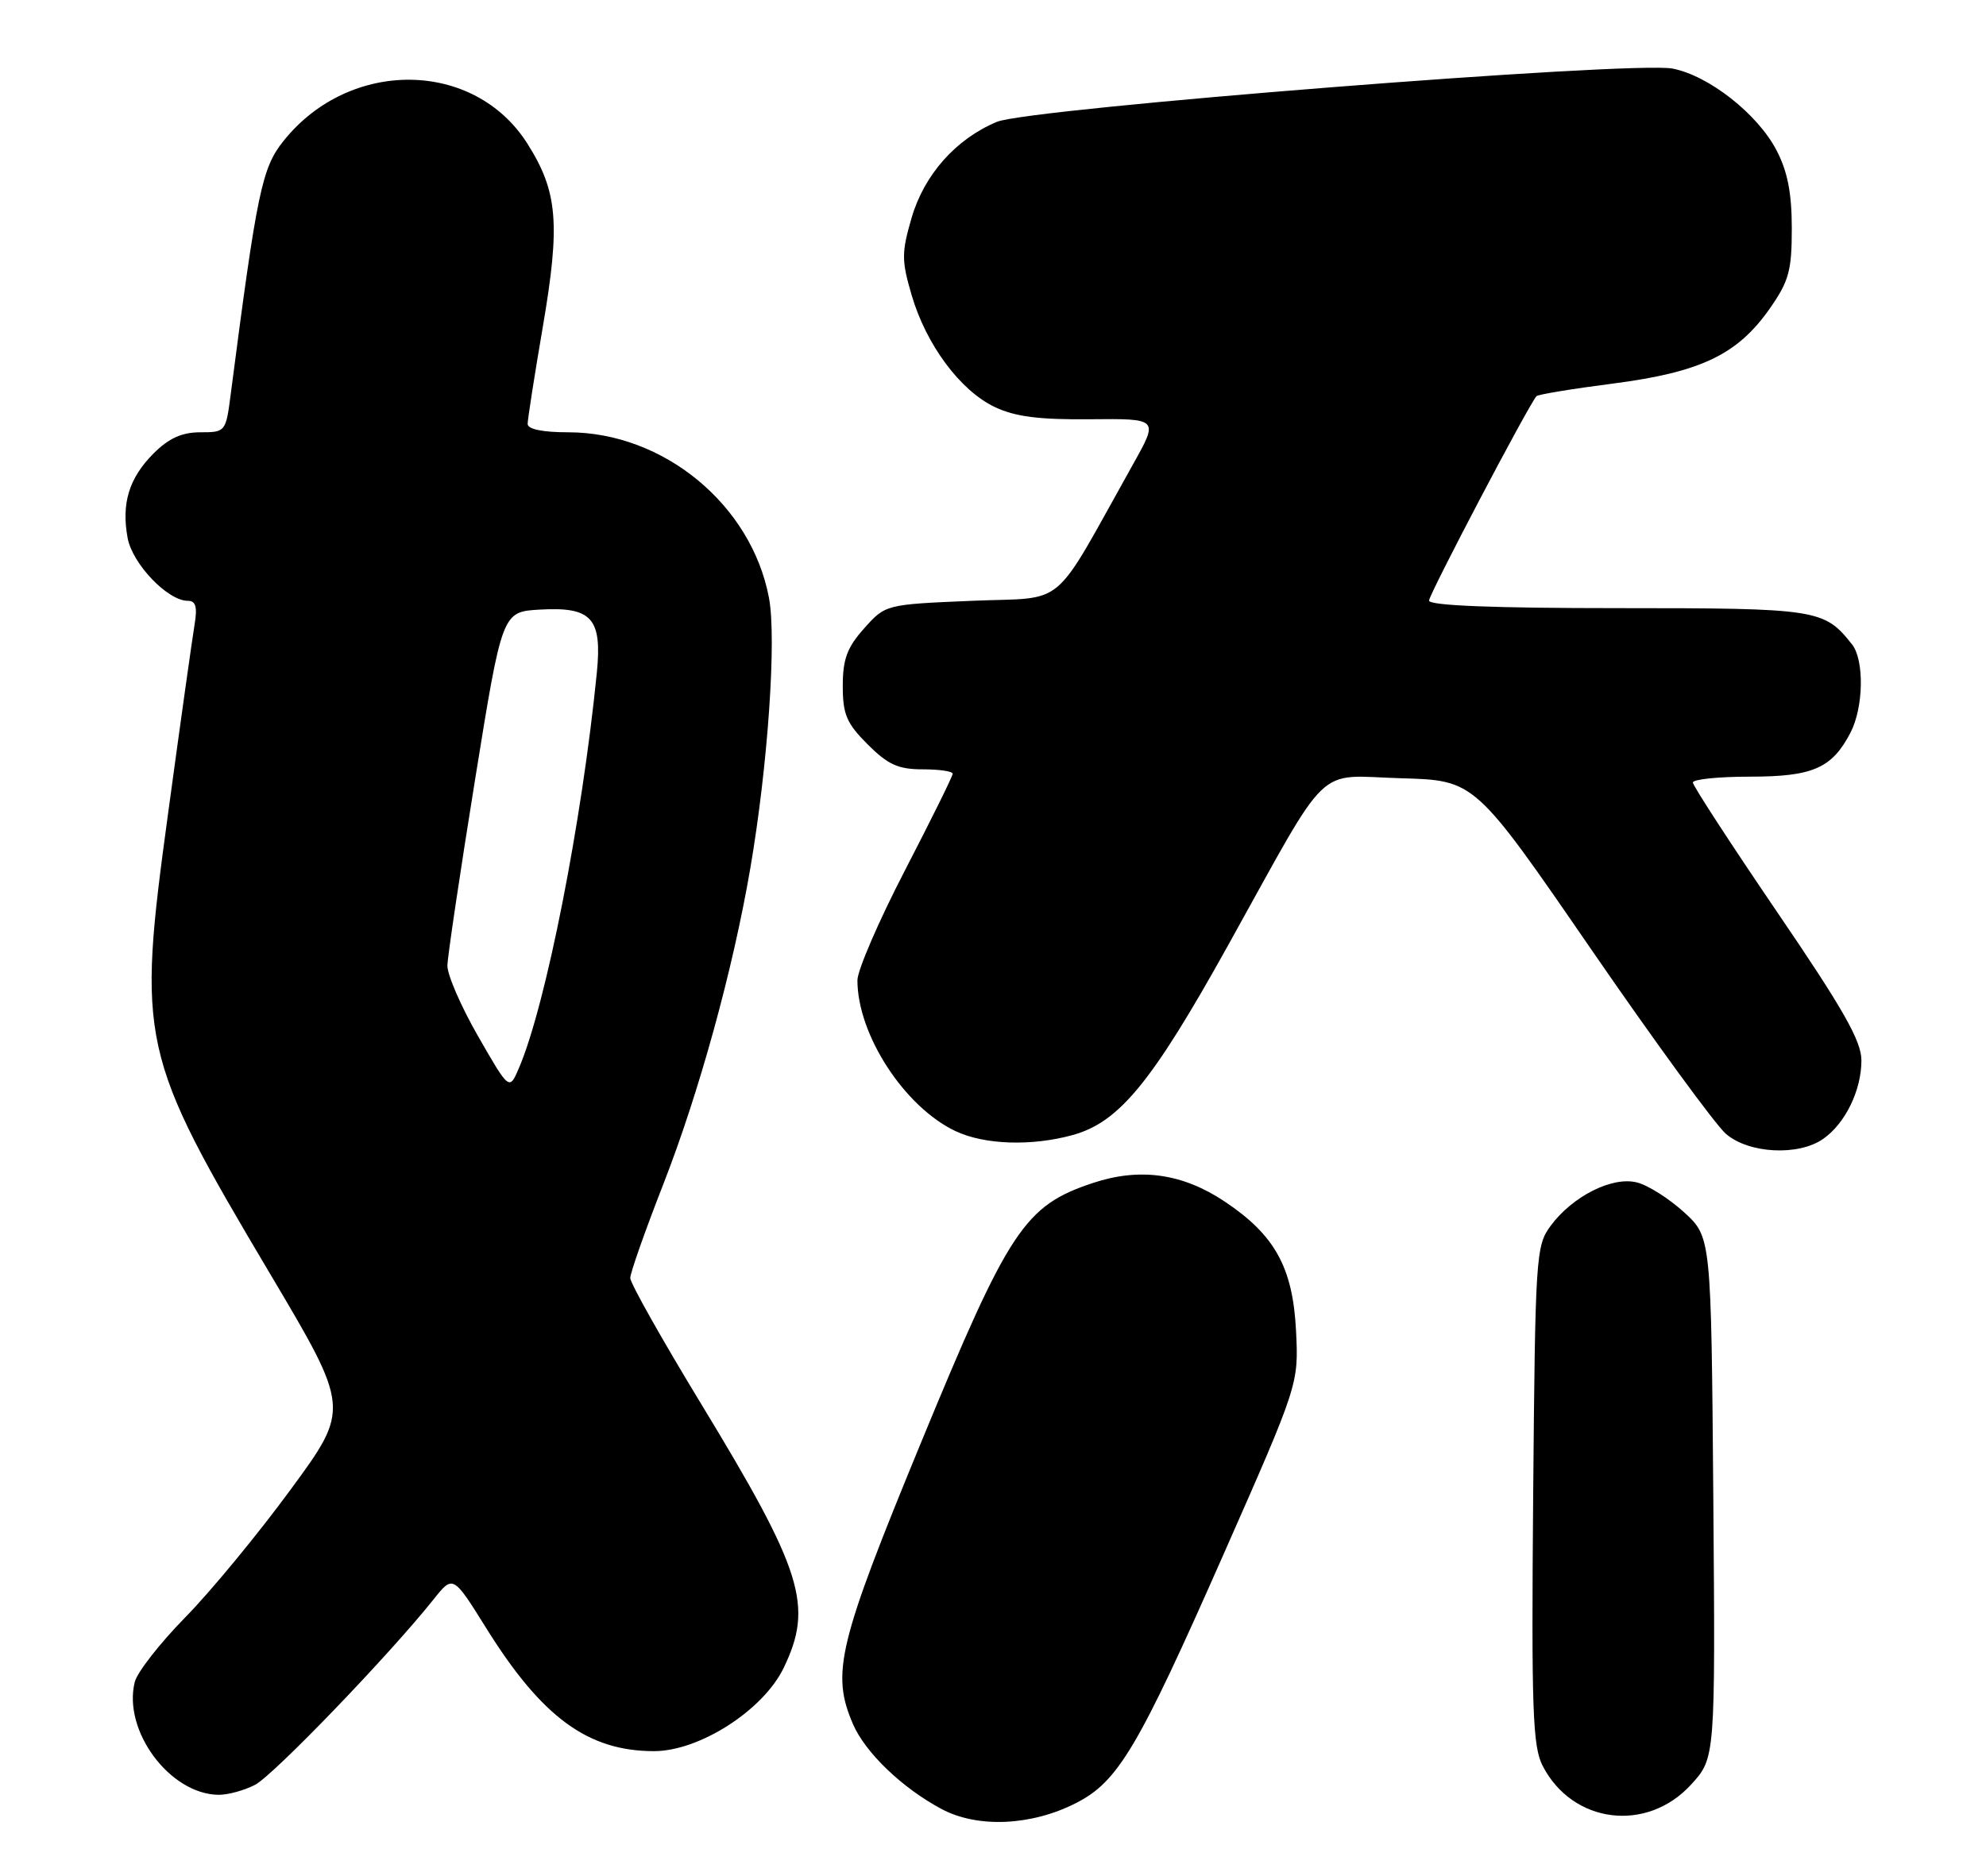 <?xml version="1.0" encoding="UTF-8" standalone="no"?>
<!DOCTYPE svg PUBLIC "-//W3C//DTD SVG 1.1//EN" "http://www.w3.org/Graphics/SVG/1.1/DTD/svg11.dtd" >
<svg xmlns="http://www.w3.org/2000/svg" xmlns:xlink="http://www.w3.org/1999/xlink" version="1.1" viewBox="0 0 271 256">
 <g >
 <path fill="currentColor"
d=" M 146.82 246.09 C 152.58 243.16 155.28 238.60 166.93 212.20 C 177.21 188.91 177.21 188.91 176.85 181.61 C 176.41 173.00 173.98 168.58 167.15 164.01 C 161.38 160.15 155.55 159.32 149.12 161.46 C 139.81 164.55 137.68 167.77 125.71 196.81 C 114.36 224.36 113.40 228.33 116.38 235.28 C 118.06 239.19 123.11 244.04 128.50 246.91 C 133.41 249.52 140.73 249.20 146.82 246.09 Z  M 230.75 243.57 C 234.07 239.95 234.07 239.95 233.79 204.40 C 233.50 168.84 233.50 168.84 229.80 165.45 C 227.76 163.59 224.87 161.75 223.36 161.38 C 219.99 160.53 214.57 163.27 211.58 167.32 C 209.58 170.03 209.49 171.51 209.21 204.05 C 208.96 233.43 209.14 238.36 210.51 241.02 C 214.58 248.90 224.70 250.18 230.75 243.57 Z  M 34.80 243.60 C 37.32 242.29 53.16 225.83 59.16 218.29 C 61.82 214.95 61.82 214.95 66.36 222.23 C 73.95 234.40 80.23 239.00 89.25 239.00 C 95.44 239.00 104.14 233.42 106.93 227.65 C 111.03 219.17 109.56 214.46 95.67 191.60 C 90.35 182.85 86.00 175.12 86.00 174.43 C 86.00 173.74 88.02 168.00 90.49 161.68 C 95.40 149.12 100.03 132.31 102.40 118.41 C 104.79 104.41 105.98 87.14 104.93 81.59 C 102.53 68.88 90.55 59.00 77.53 59.00 C 74.06 59.00 72.00 58.58 72.00 57.86 C 72.00 57.23 72.93 51.27 74.07 44.61 C 76.48 30.51 76.11 26.14 71.95 19.58 C 64.70 8.16 47.77 7.95 38.74 19.17 C 35.74 22.89 35.09 26.00 31.49 53.75 C 30.82 58.95 30.78 59.00 27.33 59.00 C 24.83 59.00 23.04 59.81 20.97 61.87 C 17.60 65.25 16.54 68.71 17.42 73.45 C 18.09 76.99 22.89 82.00 25.62 82.00 C 26.72 82.00 26.95 82.81 26.55 85.25 C 26.25 87.04 24.62 98.62 22.94 110.99 C 18.68 142.21 19.04 143.83 36.87 173.88 C 47.77 192.25 47.77 192.25 39.63 203.34 C 35.16 209.43 28.69 217.28 25.25 220.77 C 21.82 224.27 18.73 228.22 18.39 229.56 C 16.73 236.19 23.15 244.86 29.80 244.96 C 31.06 244.98 33.31 244.37 34.80 243.60 Z  M 248.78 155.44 C 251.80 153.33 254.00 148.81 254.00 144.73 C 254.00 142.08 251.55 137.76 242.50 124.48 C 236.18 115.19 231.00 107.23 231.00 106.80 C 231.00 106.36 234.50 106.00 238.78 106.00 C 247.37 106.00 249.99 104.85 252.51 99.99 C 254.30 96.53 254.41 90.10 252.72 87.95 C 248.92 83.14 248.04 83.00 220.78 83.00 C 203.75 83.00 195.00 82.65 195.00 81.97 C 195.00 81.12 208.48 55.46 209.66 54.07 C 209.86 53.84 214.56 53.06 220.11 52.35 C 232.04 50.80 237.07 48.41 241.46 42.16 C 244.11 38.38 244.50 36.97 244.50 31.16 C 244.50 26.35 243.92 23.39 242.41 20.50 C 239.82 15.54 233.17 10.32 228.23 9.36 C 222.73 8.30 140.44 14.79 136.03 16.63 C 130.44 18.96 126.10 23.85 124.39 29.74 C 123.02 34.46 123.01 35.54 124.39 40.25 C 126.36 47.02 131.02 53.31 135.74 55.55 C 138.54 56.88 141.79 57.29 148.79 57.22 C 158.10 57.13 158.10 57.13 154.64 63.31 C 143.28 83.60 145.82 81.44 132.63 82.00 C 120.83 82.50 120.83 82.50 117.91 85.77 C 115.59 88.37 115.00 89.97 115.00 93.62 C 115.00 97.50 115.52 98.72 118.40 101.60 C 121.16 104.36 122.57 105.00 125.90 105.00 C 128.16 105.00 130.00 105.27 130.00 105.60 C 130.00 105.94 127.07 111.86 123.50 118.76 C 119.92 125.67 117.00 132.43 117.00 133.79 C 117.00 141.21 123.41 151.07 130.37 154.37 C 134.32 156.25 140.79 156.46 146.38 154.91 C 152.74 153.15 157.19 147.71 167.59 129.00 C 181.78 103.47 179.29 105.88 191.22 106.22 C 201.26 106.50 201.26 106.50 217.08 129.50 C 225.78 142.15 234.08 153.51 235.51 154.75 C 238.63 157.45 245.41 157.80 248.78 155.44 Z  M 65.25 141.45 C 62.91 137.38 61.02 133.02 61.05 131.77 C 61.08 130.52 62.77 119.15 64.81 106.50 C 68.52 83.50 68.52 83.50 73.64 83.20 C 80.76 82.79 82.18 84.36 81.44 91.82 C 79.42 112.11 74.50 137.16 70.82 145.75 C 69.50 148.85 69.50 148.85 65.25 141.45 Z "/>
</g>
</svg>
